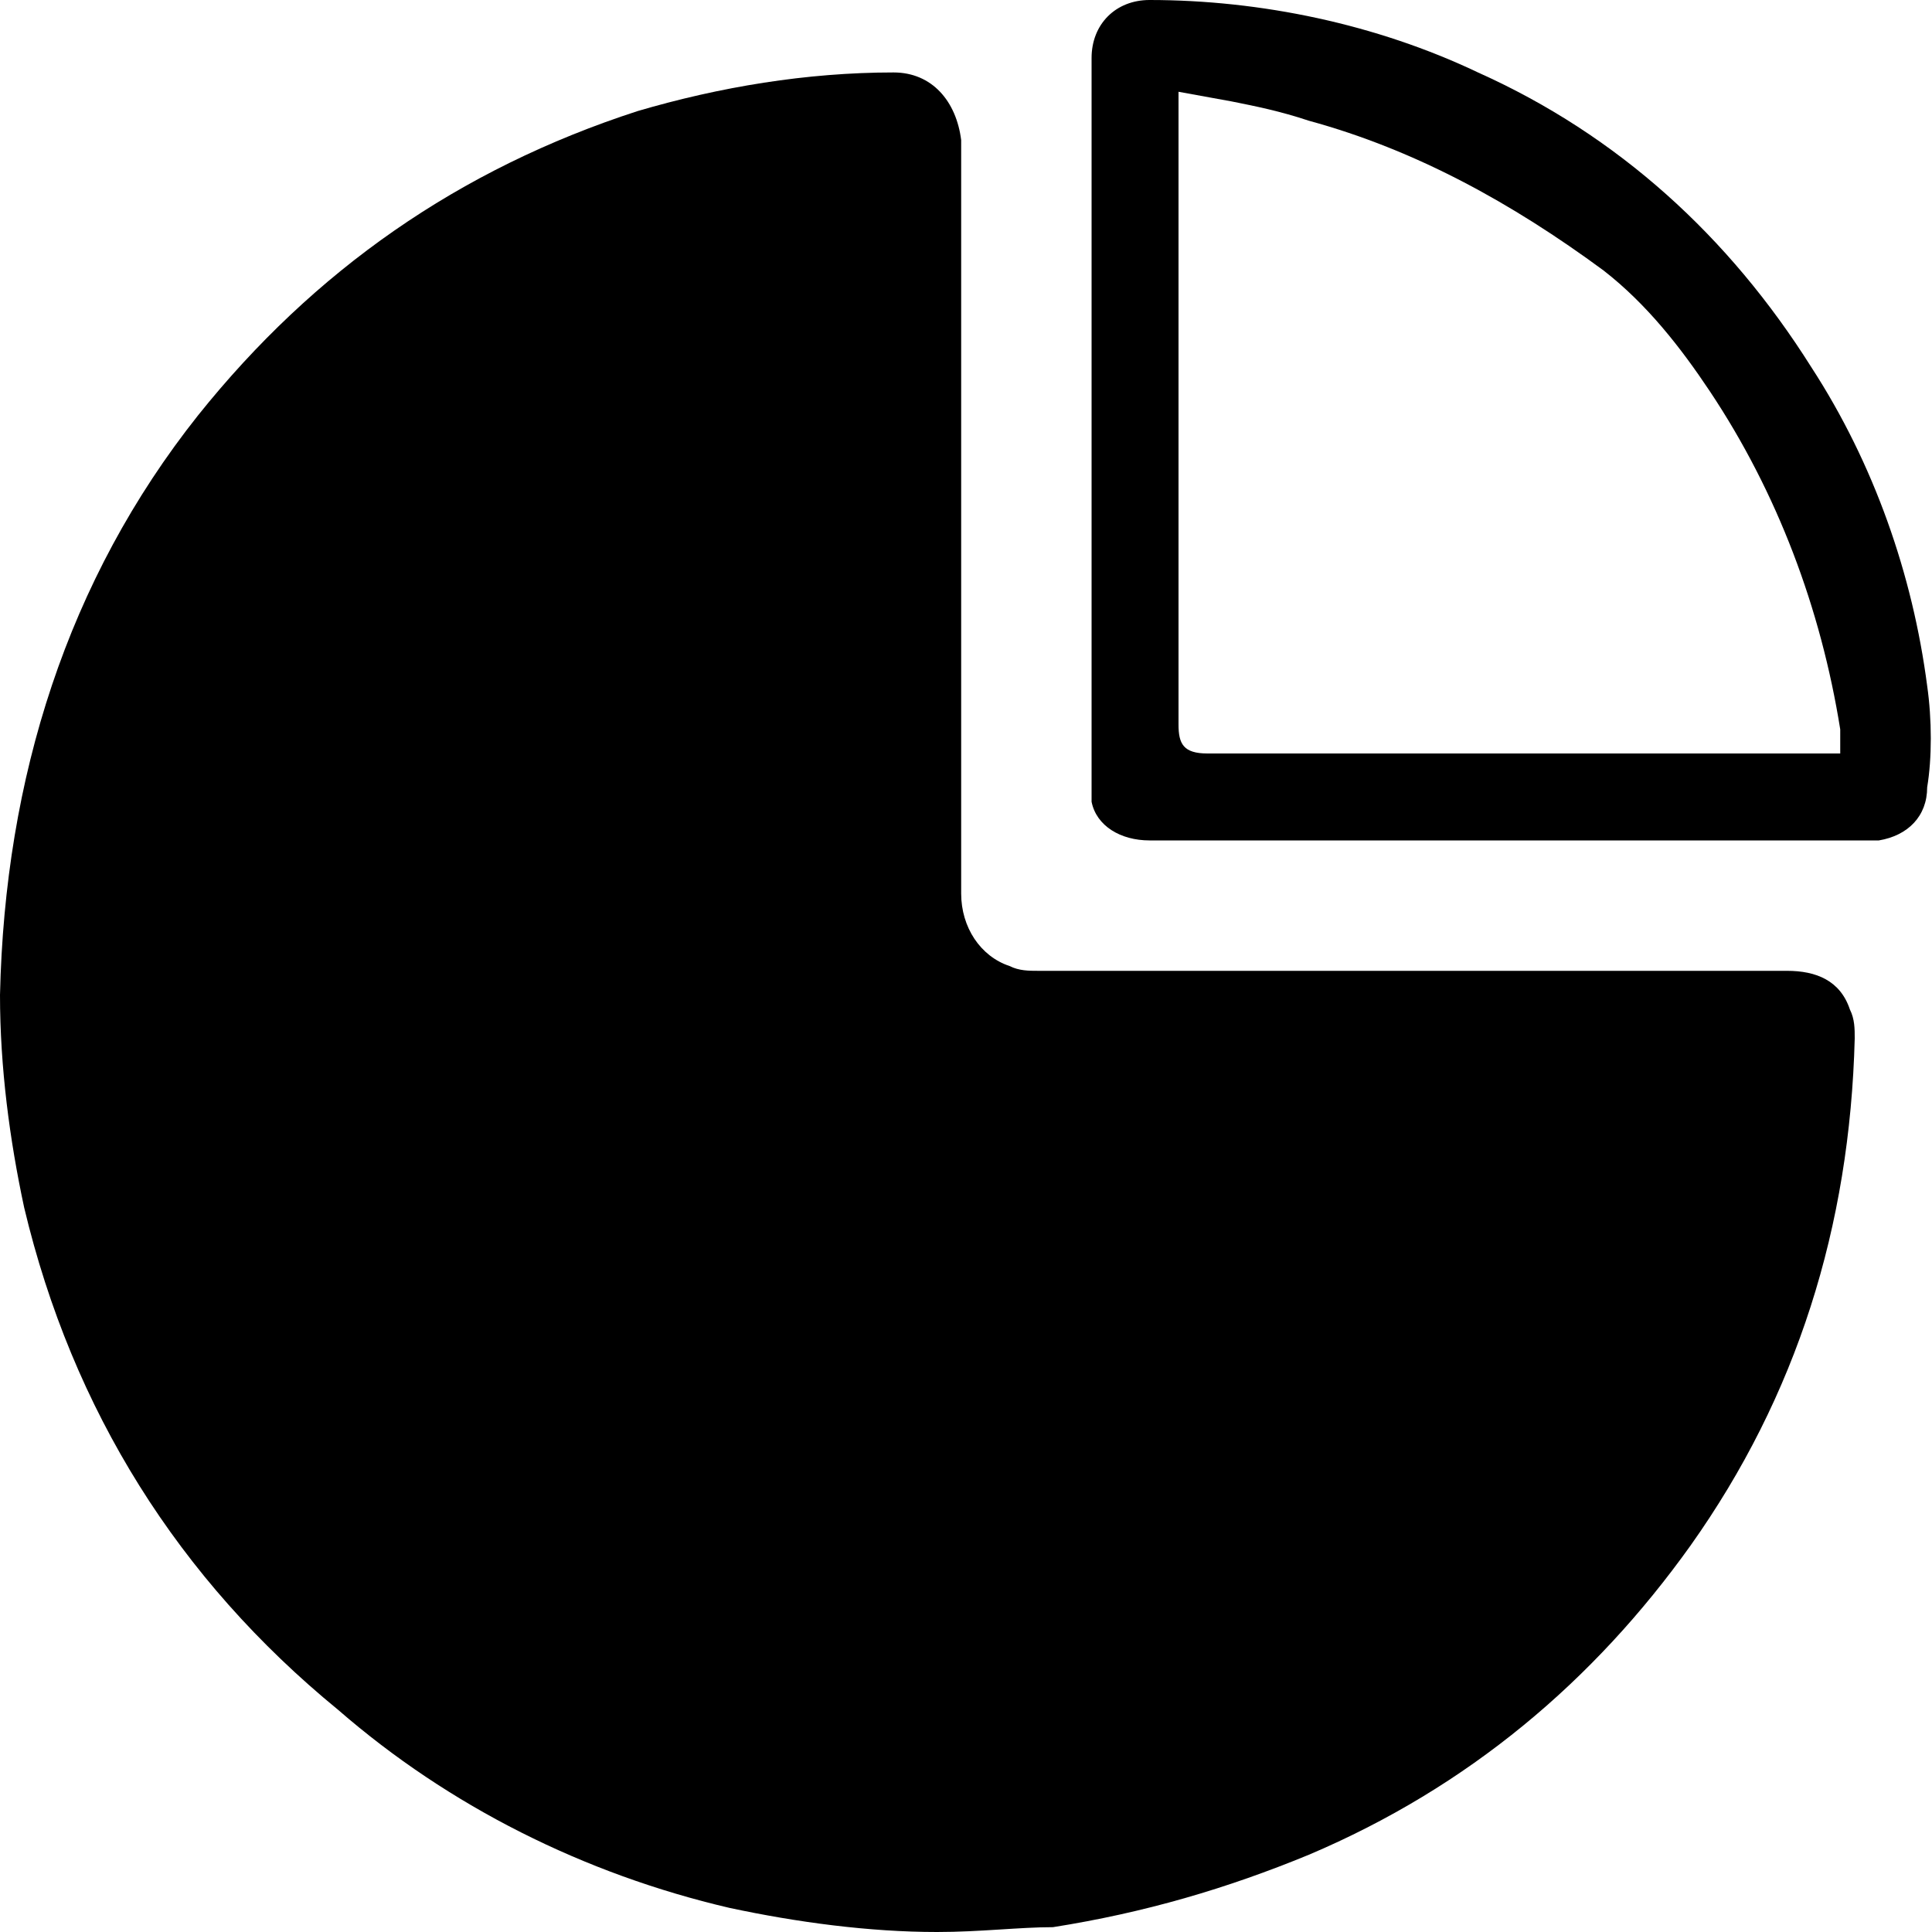 <?xml version="1.0" encoding="utf-8"?>
<!-- Generator: Adobe Illustrator 23.0.3, SVG Export Plug-In . SVG Version: 6.00 Build 0)  -->
<svg version="1.1" id="图层_1" xmlns="http://www.w3.org/2000/svg" xmlns:xlink="http://www.w3.org/1999/xlink" x="0px" y="0px"
	 viewBox="0 0 40 40" style="enable-background:new 0 0 40 40;" xml:space="preserve">
<g>
	<path d="M19.4,40c-1.4,0-2.9-0.2-4.3-0.5c-3-0.7-5.8-2.1-8.1-4.1C3.7,32.7,1.5,29.2,0.5,25C0.2,23.6,0,22.1,0,20.6
		c0.1-4.5,1.4-8.6,4.1-12c2.4-3,5.4-5.1,9.1-6.3c1.7-0.5,3.5-0.8,5.3-0.8c0.8,0,1.3,0.6,1.4,1.4c0,1.1,0,2.2,0,3.3l0,12.3
		c0,0.7,0.4,1.3,1,1.5c0.2,0.1,0.4,0.1,0.6,0.1c5.2,0,10.4,0,15.5,0c0.6,0,1.1,0.2,1.3,0.8c0.1,0.2,0.1,0.4,0.1,0.6
		c-0.1,3.9-1.2,7.4-3.4,10.5c-2,2.8-4.6,5-7.9,6.4c-1.7,0.7-3.4,1.2-5.3,1.5C21.1,39.9,20.3,40,19.4,40z"/>
	<path d="M17.6,3.5c-1.1,0.1-2.3,0.4-3.4,0.7c-1.8,0.5-3.4,1.3-4.8,2.3C8.6,7,7.8,7.6,7,8.4c-1,1-1.8,2.2-2.7,3.8
		c-1.1,2.1-1.9,4.3-2.2,6.6l0,0.1c-0.1,0.6-0.2,1.2-0.2,1.8c0.2,3.5,1.4,6.9,3.4,9.8c0.5,0.7,1.1,1.6,1.9,2.4c0.9,0.9,2,1.7,3.5,2.6
		c2.2,1.3,4.5,2.1,7,2.5l0.2,0c0.5,0.1,0.9,0.1,1.4,0.1c0.1,0,0.2,0,0.3,0c0.9-0.1,1.9-0.2,2.8-0.4c2.5-0.5,4.8-1.4,6.9-2.8
		c1-0.7,2.4-1.6,3.4-3c1.9-2.5,3.2-5.2,3.7-8.2c0.1-0.3,0.1-0.6,0.2-0.9l0.1-0.8l-0.5,0c-0.1,0-0.2,0-0.3,0l-15.5,0
		c-0.4,0-0.6-0.1-0.9-0.4c-0.4-0.4-0.7-0.7-1-1c-0.3-0.2-0.4-0.5-0.4-0.9c0-5.1,0-10.3,0-15.4l0-0.7L17.6,3.5L17.6,3.5z"/>
	<path d="M39.9,14.2c-0.3-2.3-1.1-4.6-2.4-6.6c-1.7-2.7-4-4.8-6.9-6.1c-2.1-1-4.5-1.5-6.8-1.5c-0.7,0-1.2,0.5-1.2,1.2
		c0,0,0,12.5,0,15c0,0.1,0,0.3,0,0.4c0.1,0.5,0.6,0.8,1.2,0.8l14.9,0c0.1,0,0.2,0,0.2,0c0.6-0.1,1-0.5,1-1.1
		C40,15.7,40,14.9,39.9,14.2z M25,15.6c-0.5,0-0.6-0.2-0.6-0.6V1.9l1.1,0.2c0.5,0.1,1,0.2,1.6,0.4c2.2,0.6,4.2,1.7,6.1,3.1
		c0.9,0.7,1.6,1.6,2.2,2.5c1.4,2.1,2.3,4.5,2.7,7c0,0,0,0.1,0,0.2l0,0.3L25,15.6z"/>
</g>
</svg>
